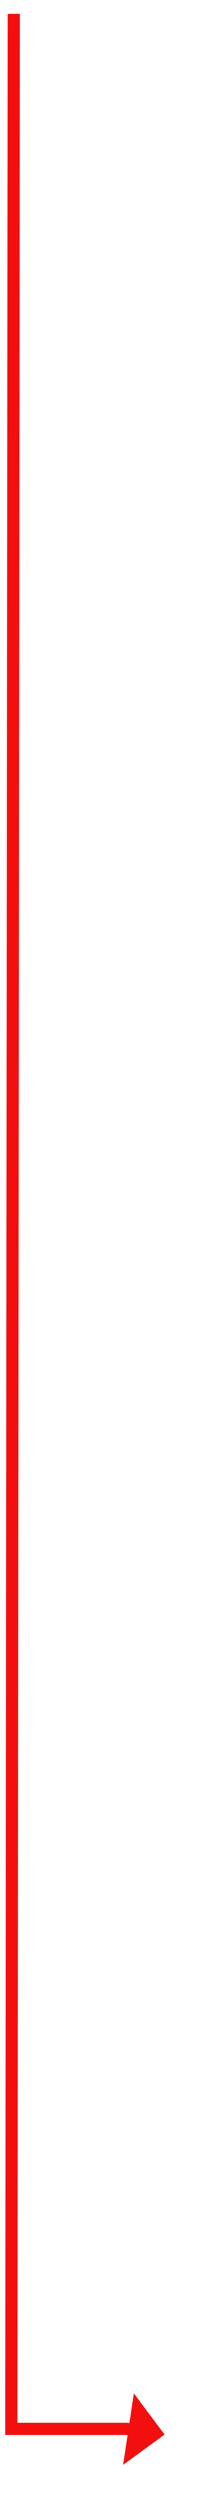 ﻿<?xml version="1.0" encoding="utf-8"?>
<svg version="1.1" xmlns:xlink="http://www.w3.org/1999/xlink" width="52.5px" height="615.5px" xmlns="http://www.w3.org/2000/svg">
  <g transform="matrix(1 0 0 1 -415.5 -1939.5 )">
    <path d="M 1.896 1.917  L 1.285 596.5  L 29.77 596.5  L 32.147 596.857  " stroke-width="3" stroke="#f40f0f" fill="none" transform="matrix(1 0 0 1 417 1941 )" />
    <path d="M 28.847 605.361  L 39.069 597.897  L 31.491 587.759  L 28.847 605.361  Z " fill-rule="nonzero" fill="#f40f0f" stroke="none" transform="matrix(1 0 0 1 417 1941 )" />
  </g>
</svg>